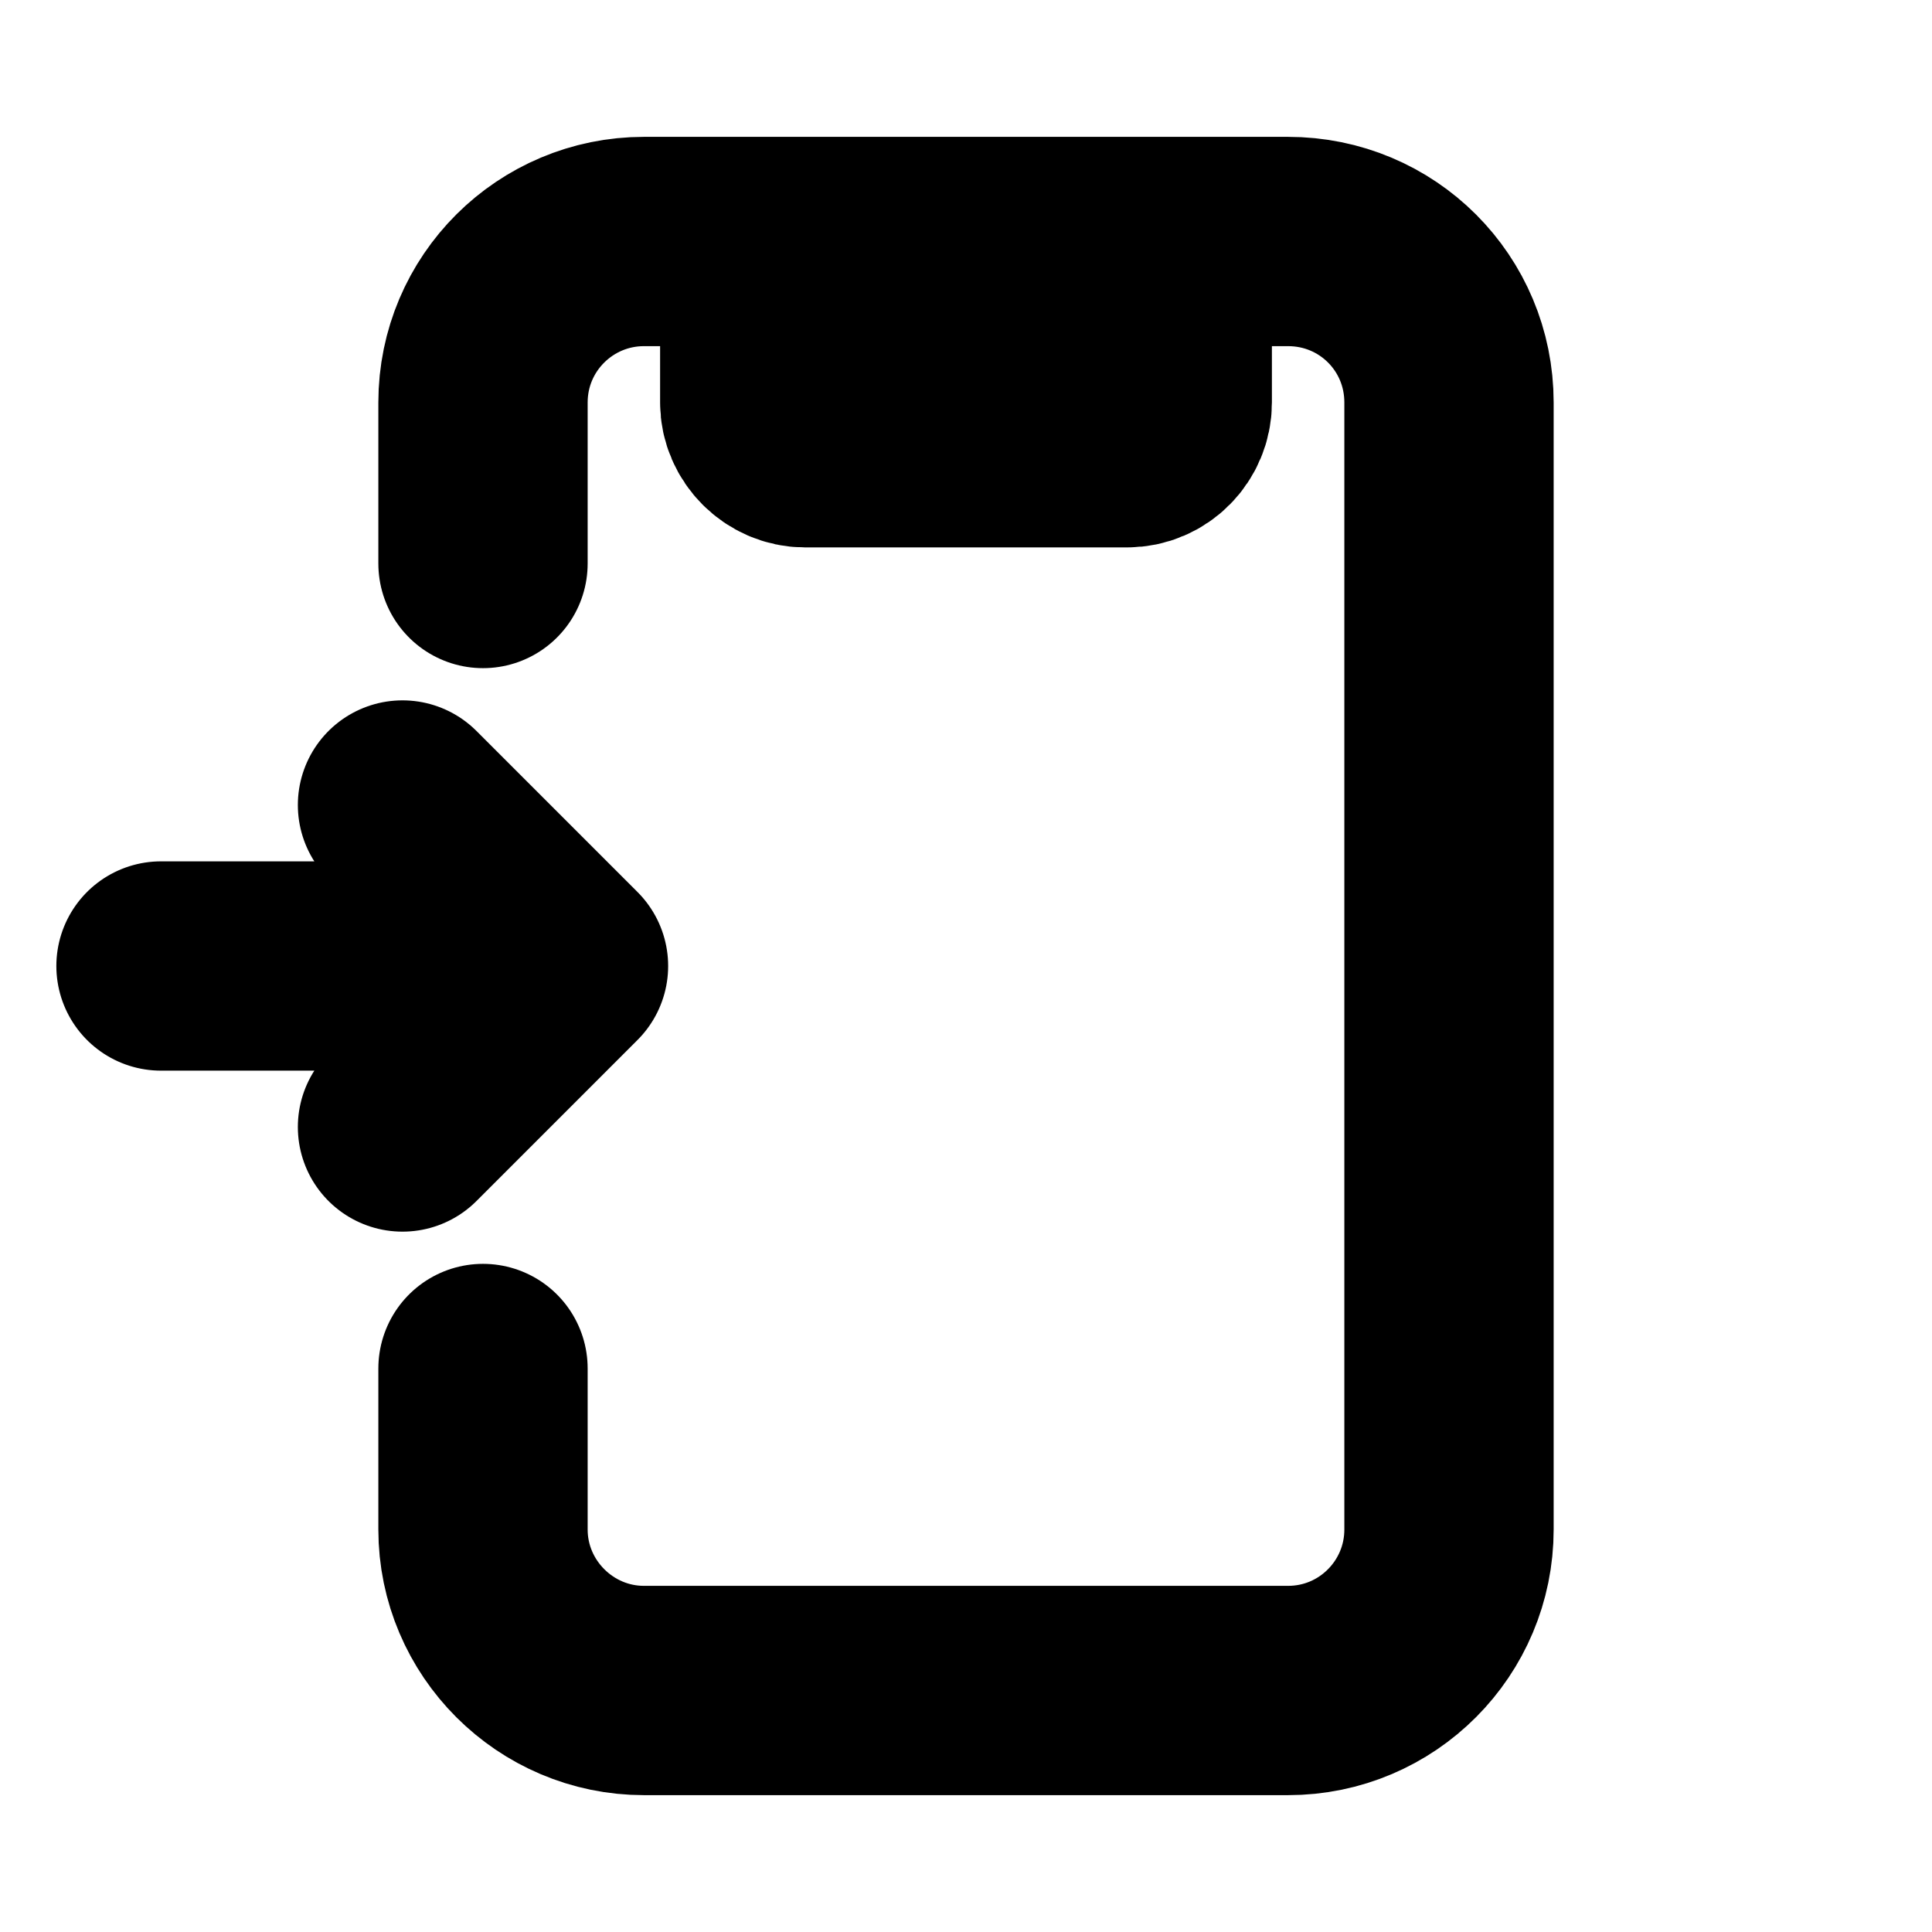 <svg width="12" height="12" viewBox="0 0 12 12" fill="none" xmlns="http://www.w3.org/2000/svg">
<path d="M4.75 1.5V2.5C4.75 2.635 4.865 2.75 5 2.75H7C7.14 2.75 7.25 2.635 7.25 2.5V1.5M3 8.5V9.5C3 10.05 3.45 10.5 4 10.5H8C8.555 10.5 9 10.05 9 9.5V2.5C9 1.945 8.555 1.5 8 1.5H4C3.45 1.5 3 1.945 3 2.5V3.5M1 6H3.5M3.5 6L2.5 5M3.5 6L2.5 7" stroke="black" stroke-width="1.3" stroke-linecap="round" stroke-linejoin="round"/>
</svg>
